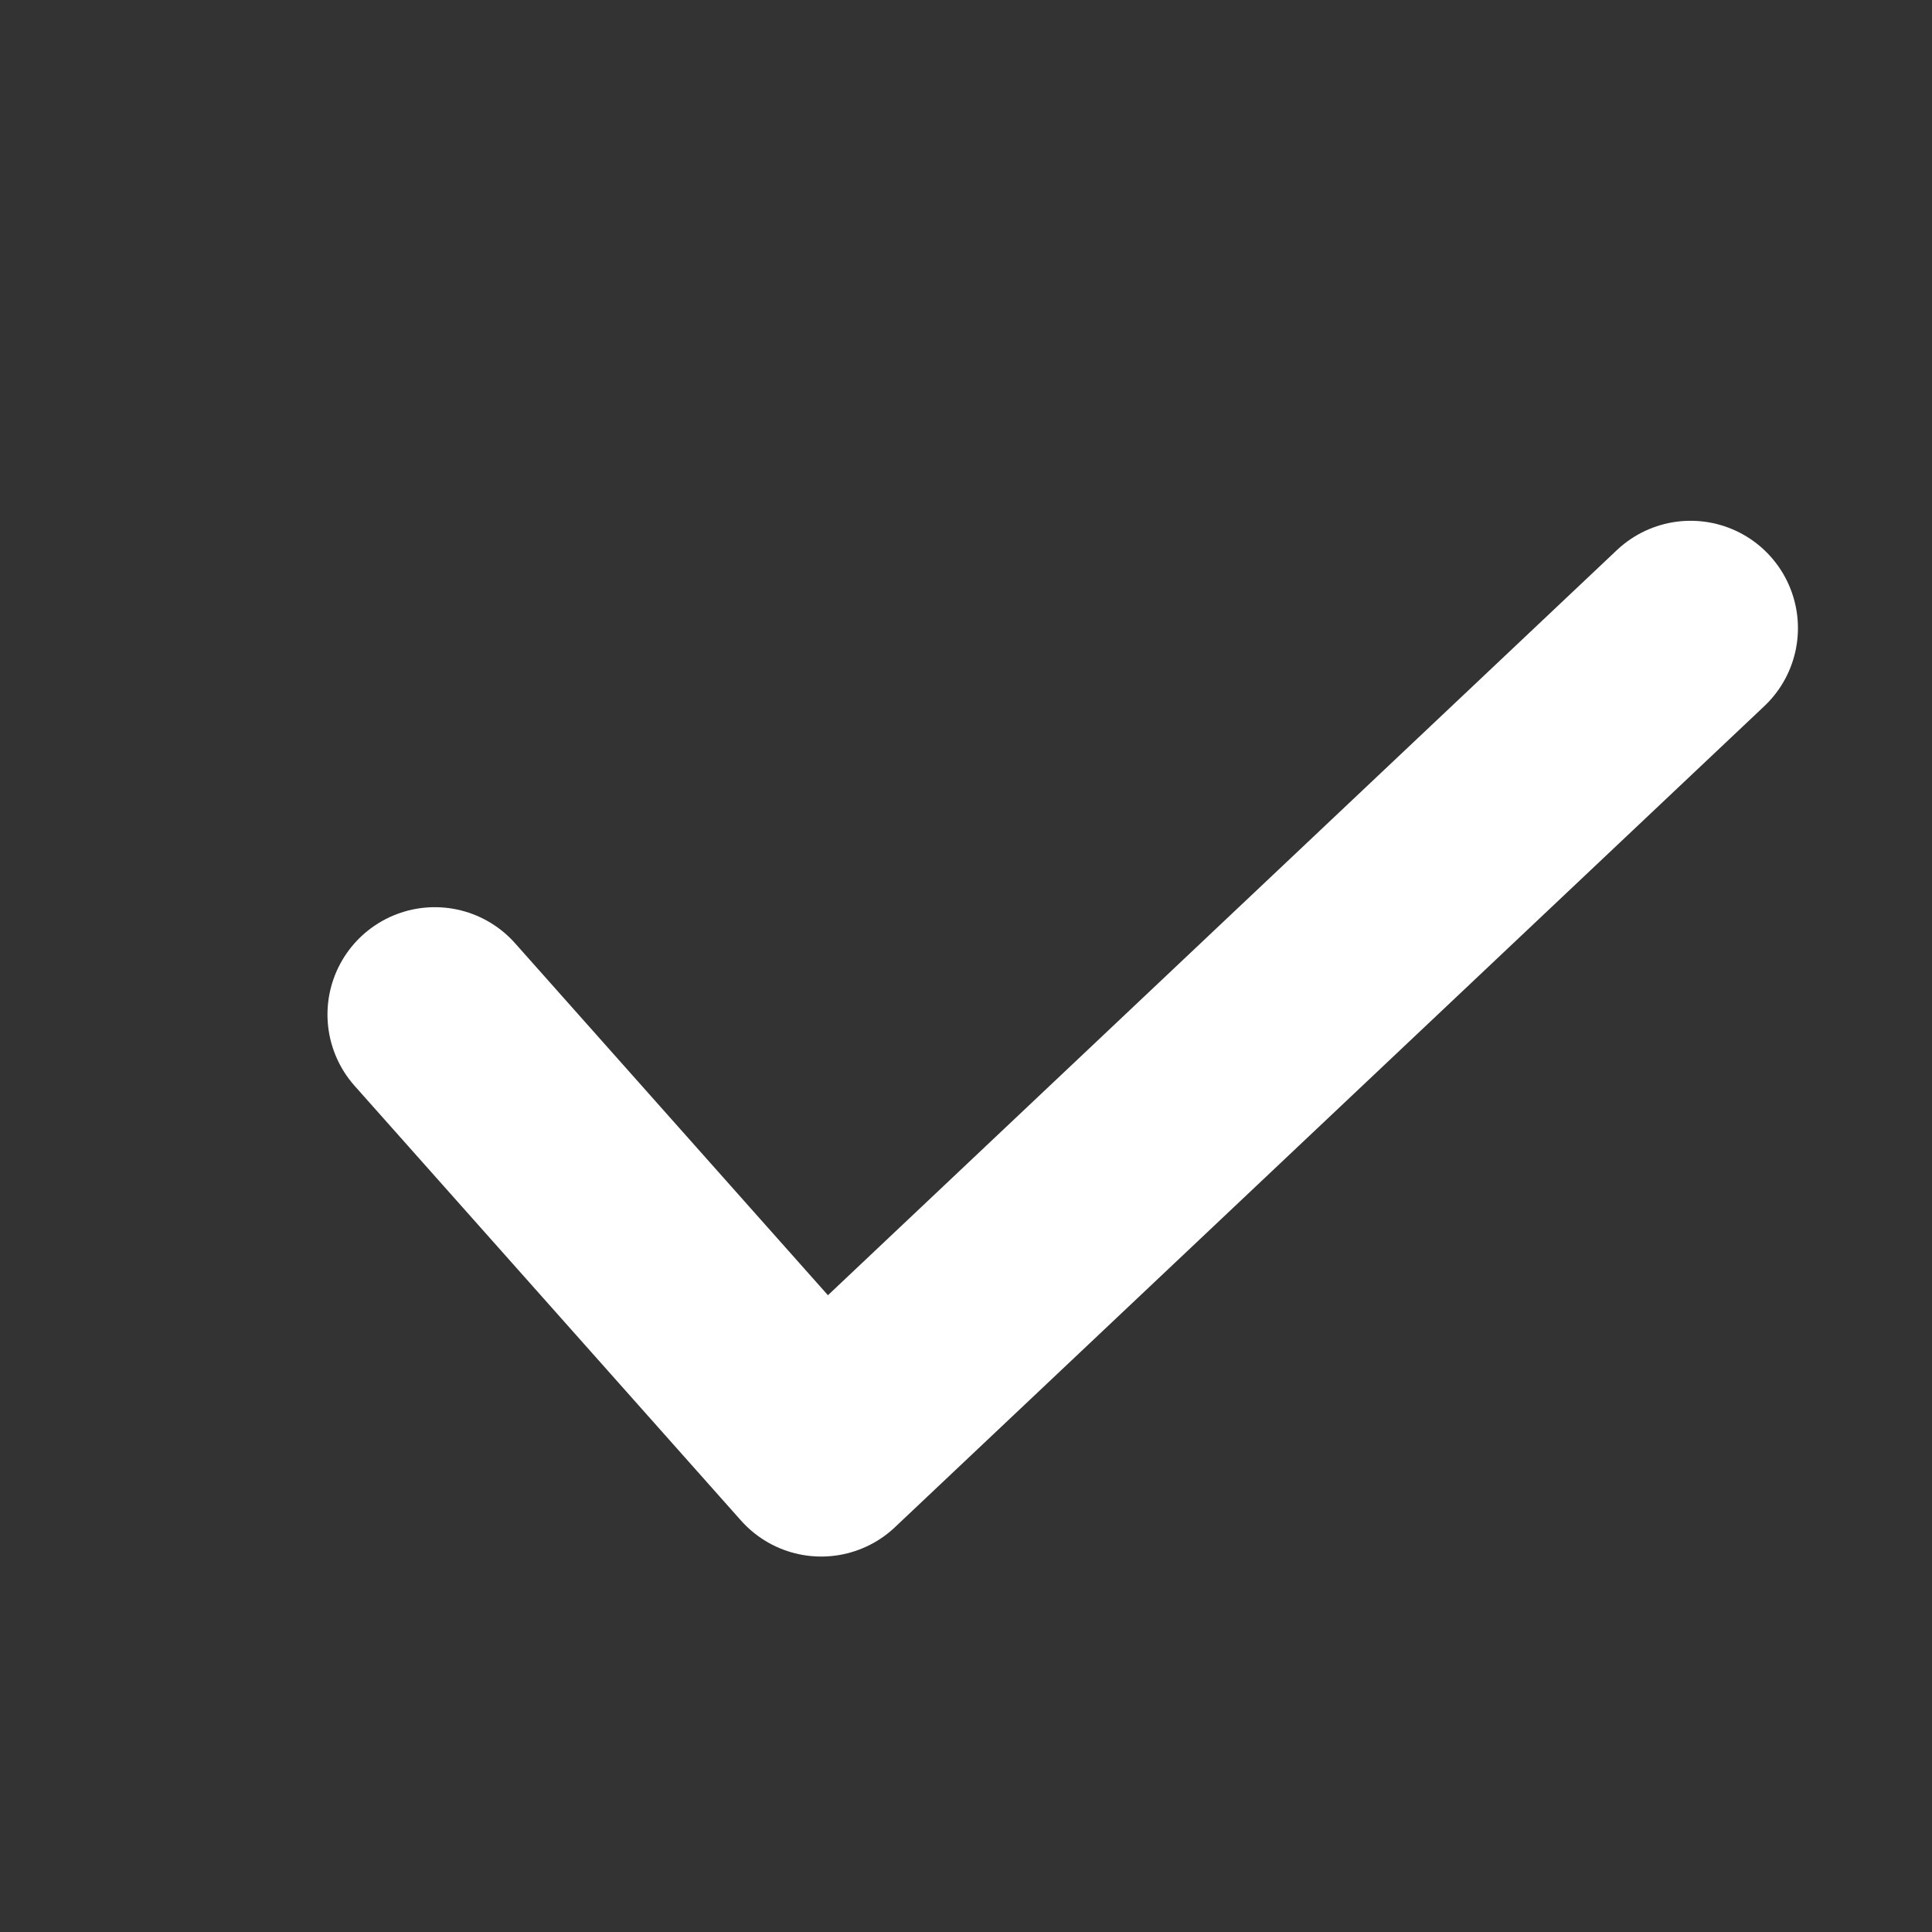 <svg width="18" height="18" viewBox="0 0 18 18" fill="none" xmlns="http://www.w3.org/2000/svg">
<rect x="0" y="0" width="18" height="18" fill="#333333" stroke="none"/>
<path d="M4.051 9.452L7.651 13.502L15.751 5.852" stroke="#FFFFFF" stroke-width="2" stroke-linecap="round" stroke-linejoin="round"/>
</svg>

